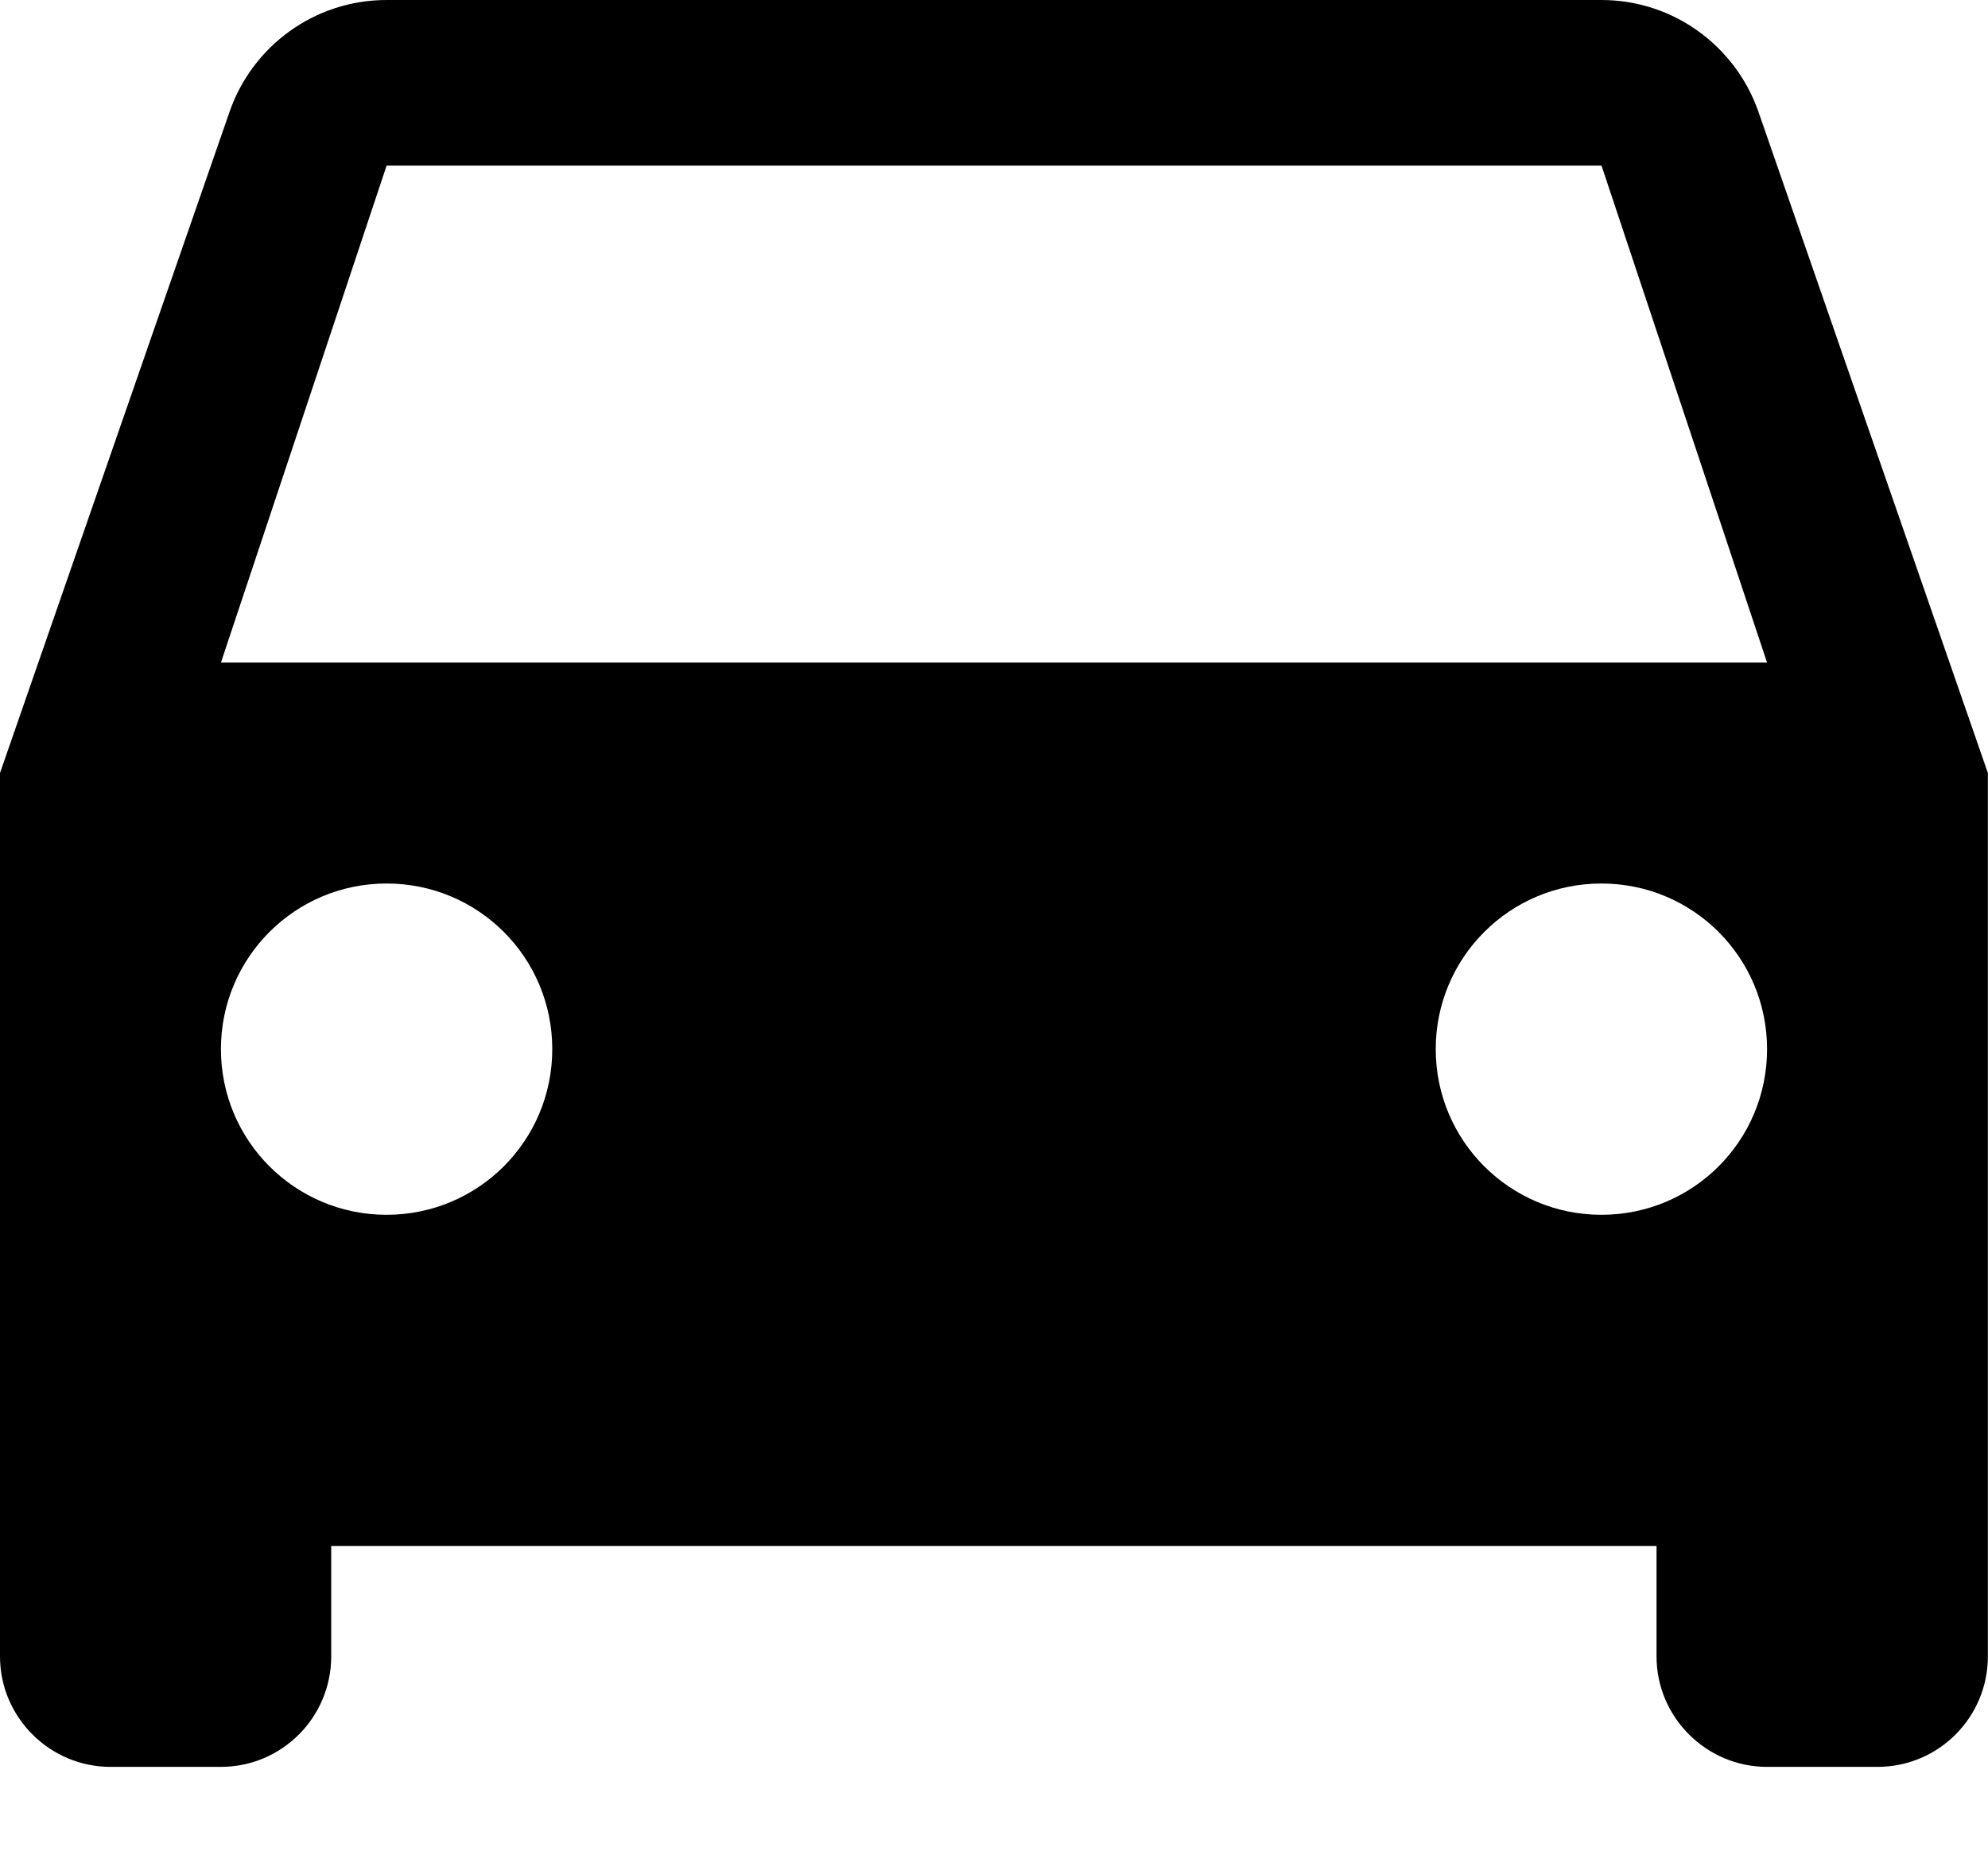 <svg version="1.1" xmlns="http://www.w3.org/2000/svg" xmlns:xlink="http://www.w3.org/1999/xlink" id="car" viewBox="0 0 15 14">
    <path d="M13.267,0.841C13.095,0.35,12.629,0,12.083,0H2.917C2.371,0,1.904,0.35,1.733,0.841L0,5.833V12.5
        c0,0.458,0.375,0.833,0.833,0.833h0.833c0.462,0,0.833-0.375,0.833-0.833v-0.834h10V12.5c0,0.458,0.375,0.833,0.834,0.833h0.833
        c0.462,0,0.833-0.375,0.833-0.833V5.833L13.267,0.841z M2.917,9.167c-0.691,0-1.25-0.559-1.25-1.25s0.559-1.25,1.25-1.25
        c0.692,0,1.25,0.558,1.25,1.25S3.608,9.167,2.917,9.167z M12.083,9.167c-0.691,0-1.25-0.559-1.25-1.25s0.559-1.25,1.25-1.25
        s1.25,0.558,1.25,1.25S12.775,9.167,12.083,9.167z M1.667,5l1.25-3.75h9.167L13.333,5H1.667z"></path>
</svg>
